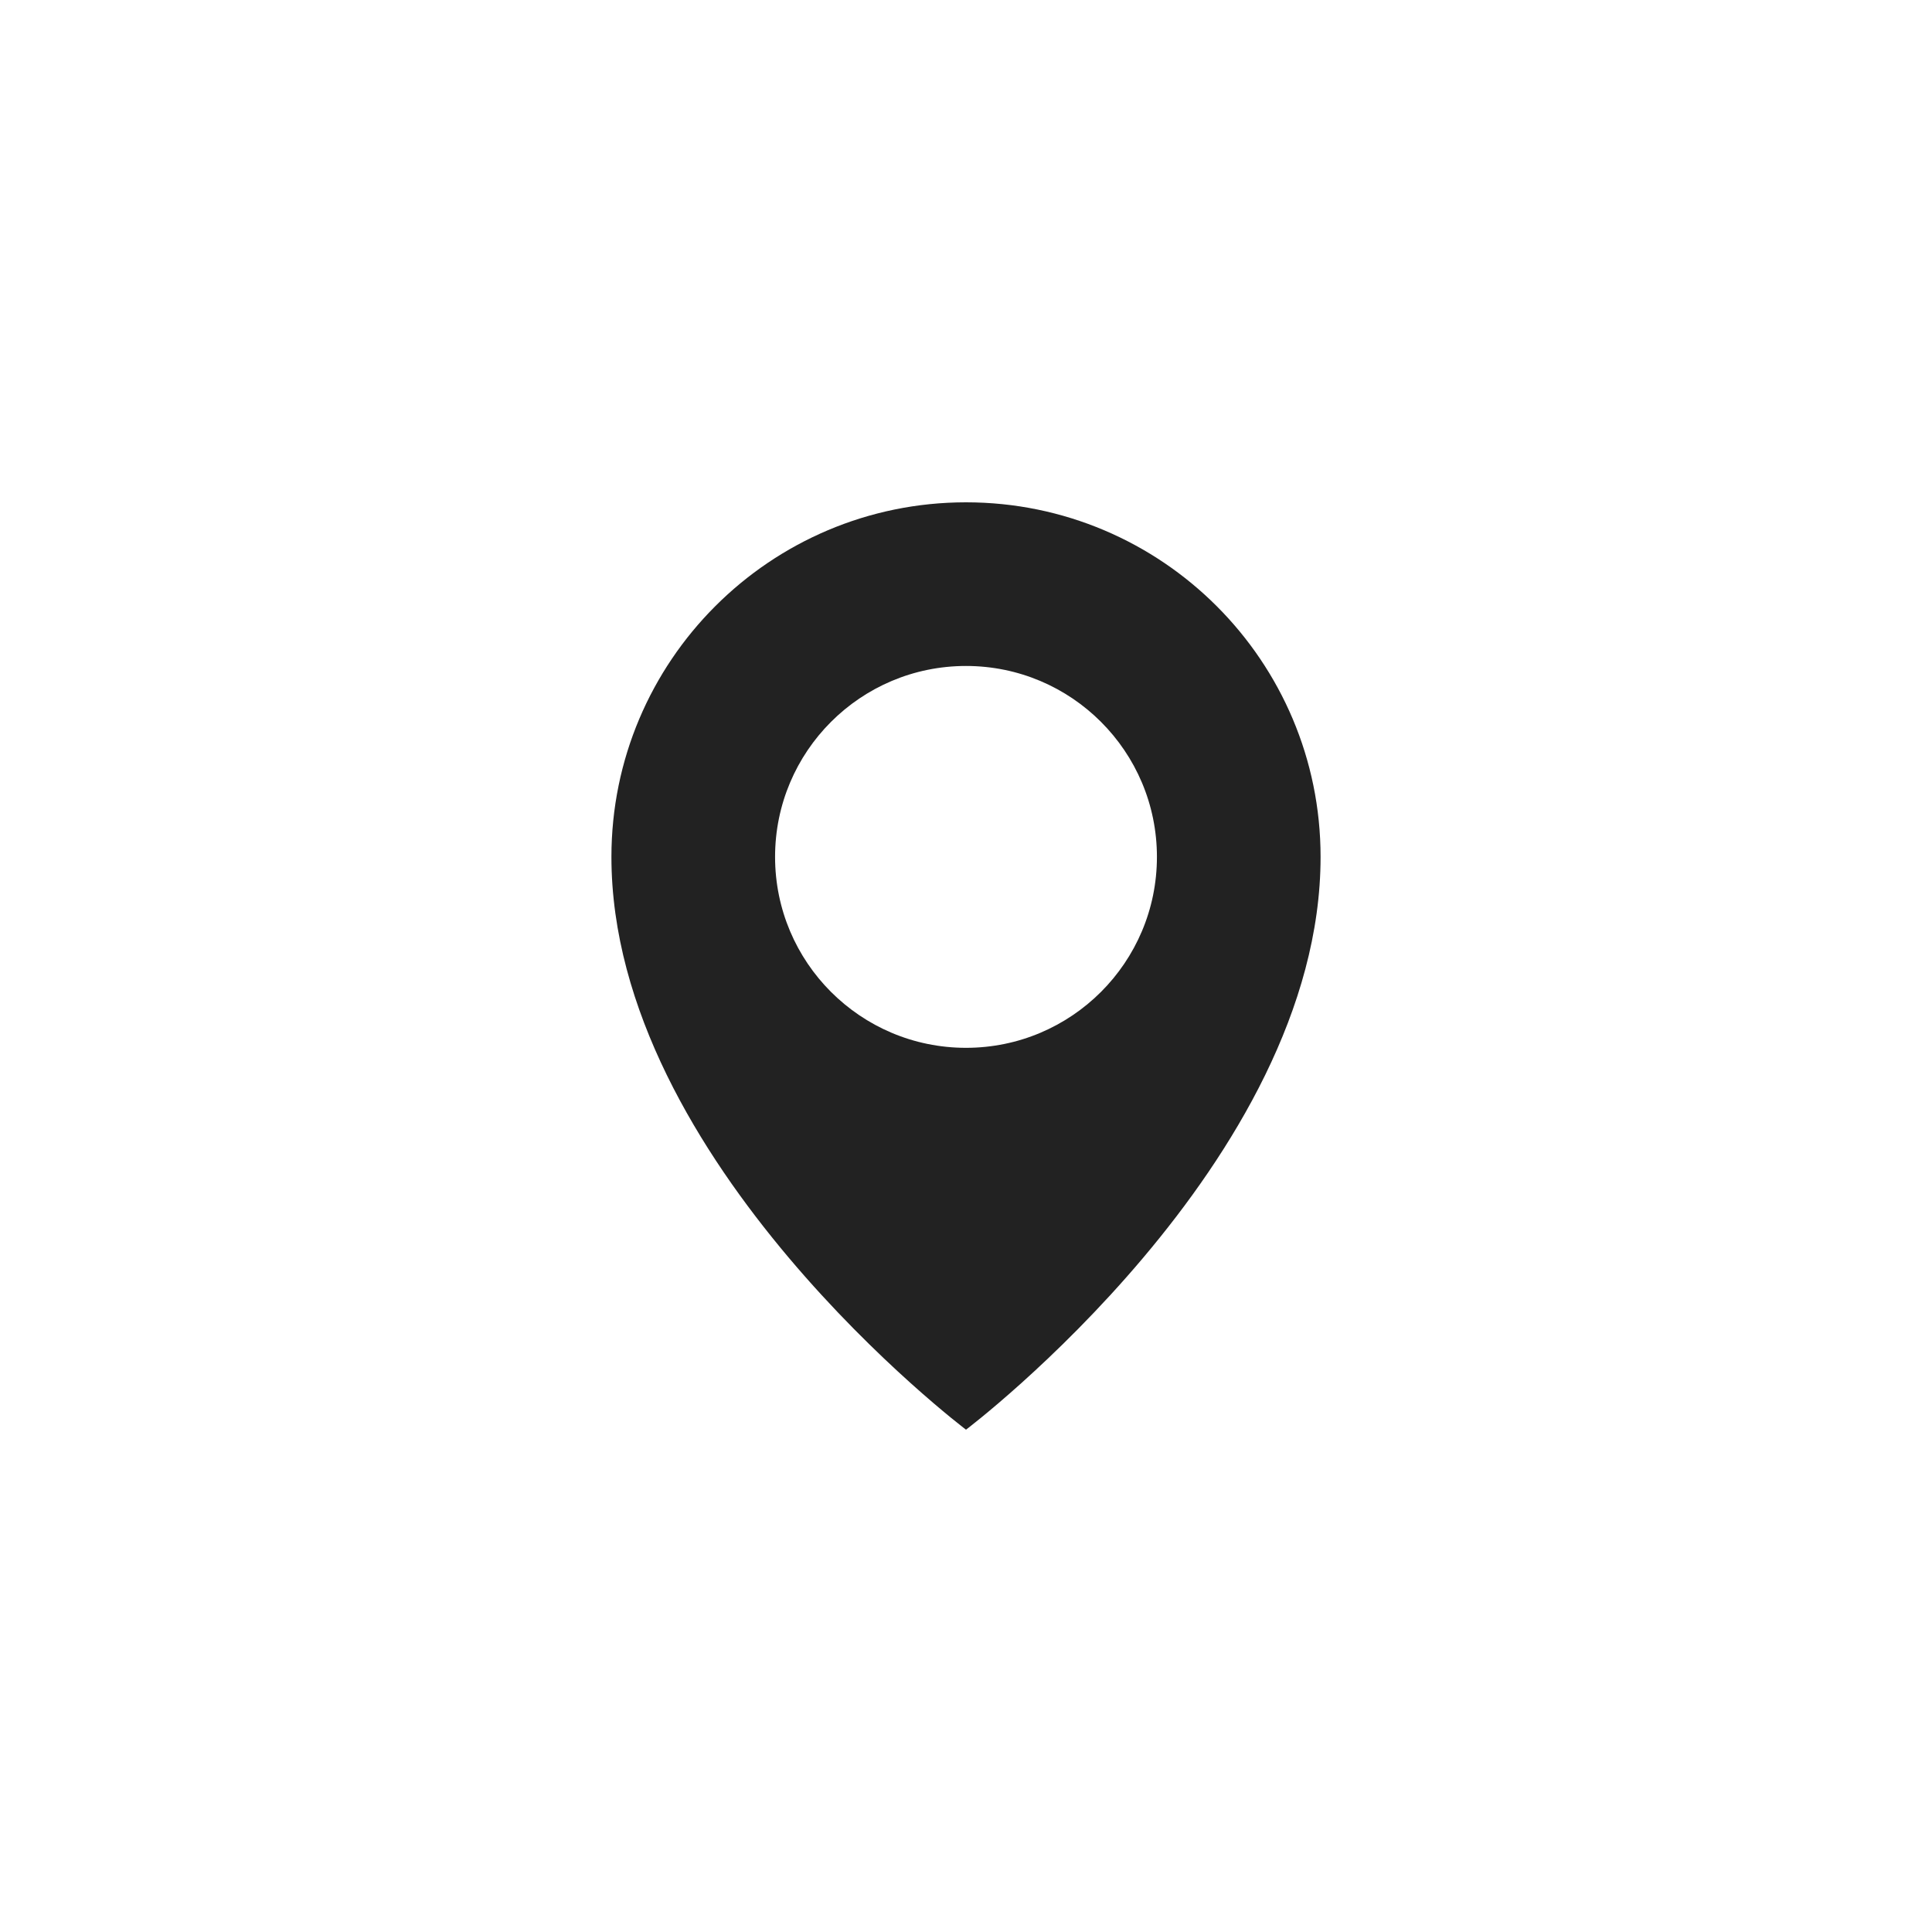 <?xml version="1.0" encoding="UTF-8" standalone="no"?>
<svg
   xmlns:dc="http://purl.org/dc/elements/1.1/"
   xmlns:cc="http://creativecommons.org/ns#"
   xmlns:rdf="http://www.w3.org/1999/02/22-rdf-syntax-ns#"
   xmlns:svg="http://www.w3.org/2000/svg"
   xmlns="http://www.w3.org/2000/svg"
   xmlns:sodipodi="http://sodipodi.sourceforge.net/DTD/sodipodi-0.dtd"
   xmlns:inkscape="http://www.inkscape.org/namespaces/inkscape"
   version="1.2"
   x="0px"
   y="0px"
   viewBox="0 0 125 125"
   xml:space="preserve"
   id="svg2"
   inkscape:version="0.91 r13725"
   sodipodi:docname="vis-map.svg"
   width="125"
   height="125"><defs
     id="defs12" /><sodipodi:namedview
     pagecolor="#ffffff"
     bordercolor="#666666"
     borderopacity="1"
     objecttolerance="10"
     gridtolerance="10"
     guidetolerance="10"
     inkscape:pageopacity="0"
     inkscape:pageshadow="2"
     inkscape:window-width="1113"
     inkscape:window-height="638"
     id="namedview10"
     showgrid="false"
     inkscape:zoom="1.888"
     inkscape:cx="-10.911017"
     inkscape:cy="62.5"
     inkscape:window-x="0"
     inkscape:window-y="0"
     inkscape:window-maximized="0"
     inkscape:current-layer="svg2" /><path
     d="m 62.5,92.5 c 0,0 22.941,-17.33 22.941,-37.059 C 85.441,42.771 75.17,32.5 62.5,32.5 49.83,32.5 39.559,42.771 39.559,55.441 39.559,75.17 62.5,92.5 62.5,92.5 Z M 50.147,55.441 c 0,-6.822 5.531,-12.353 12.353,-12.353 6.822,0 12.353,5.531 12.353,12.353 0,6.822 -5.531,12.353 -12.353,12.353 -6.822,0 -12.353,-5.531 -12.353,-12.353 z"
     id="path4"
     inkscape:connector-curvature="0"
     style="fill:#222222;fill-opacity:1" /></svg>